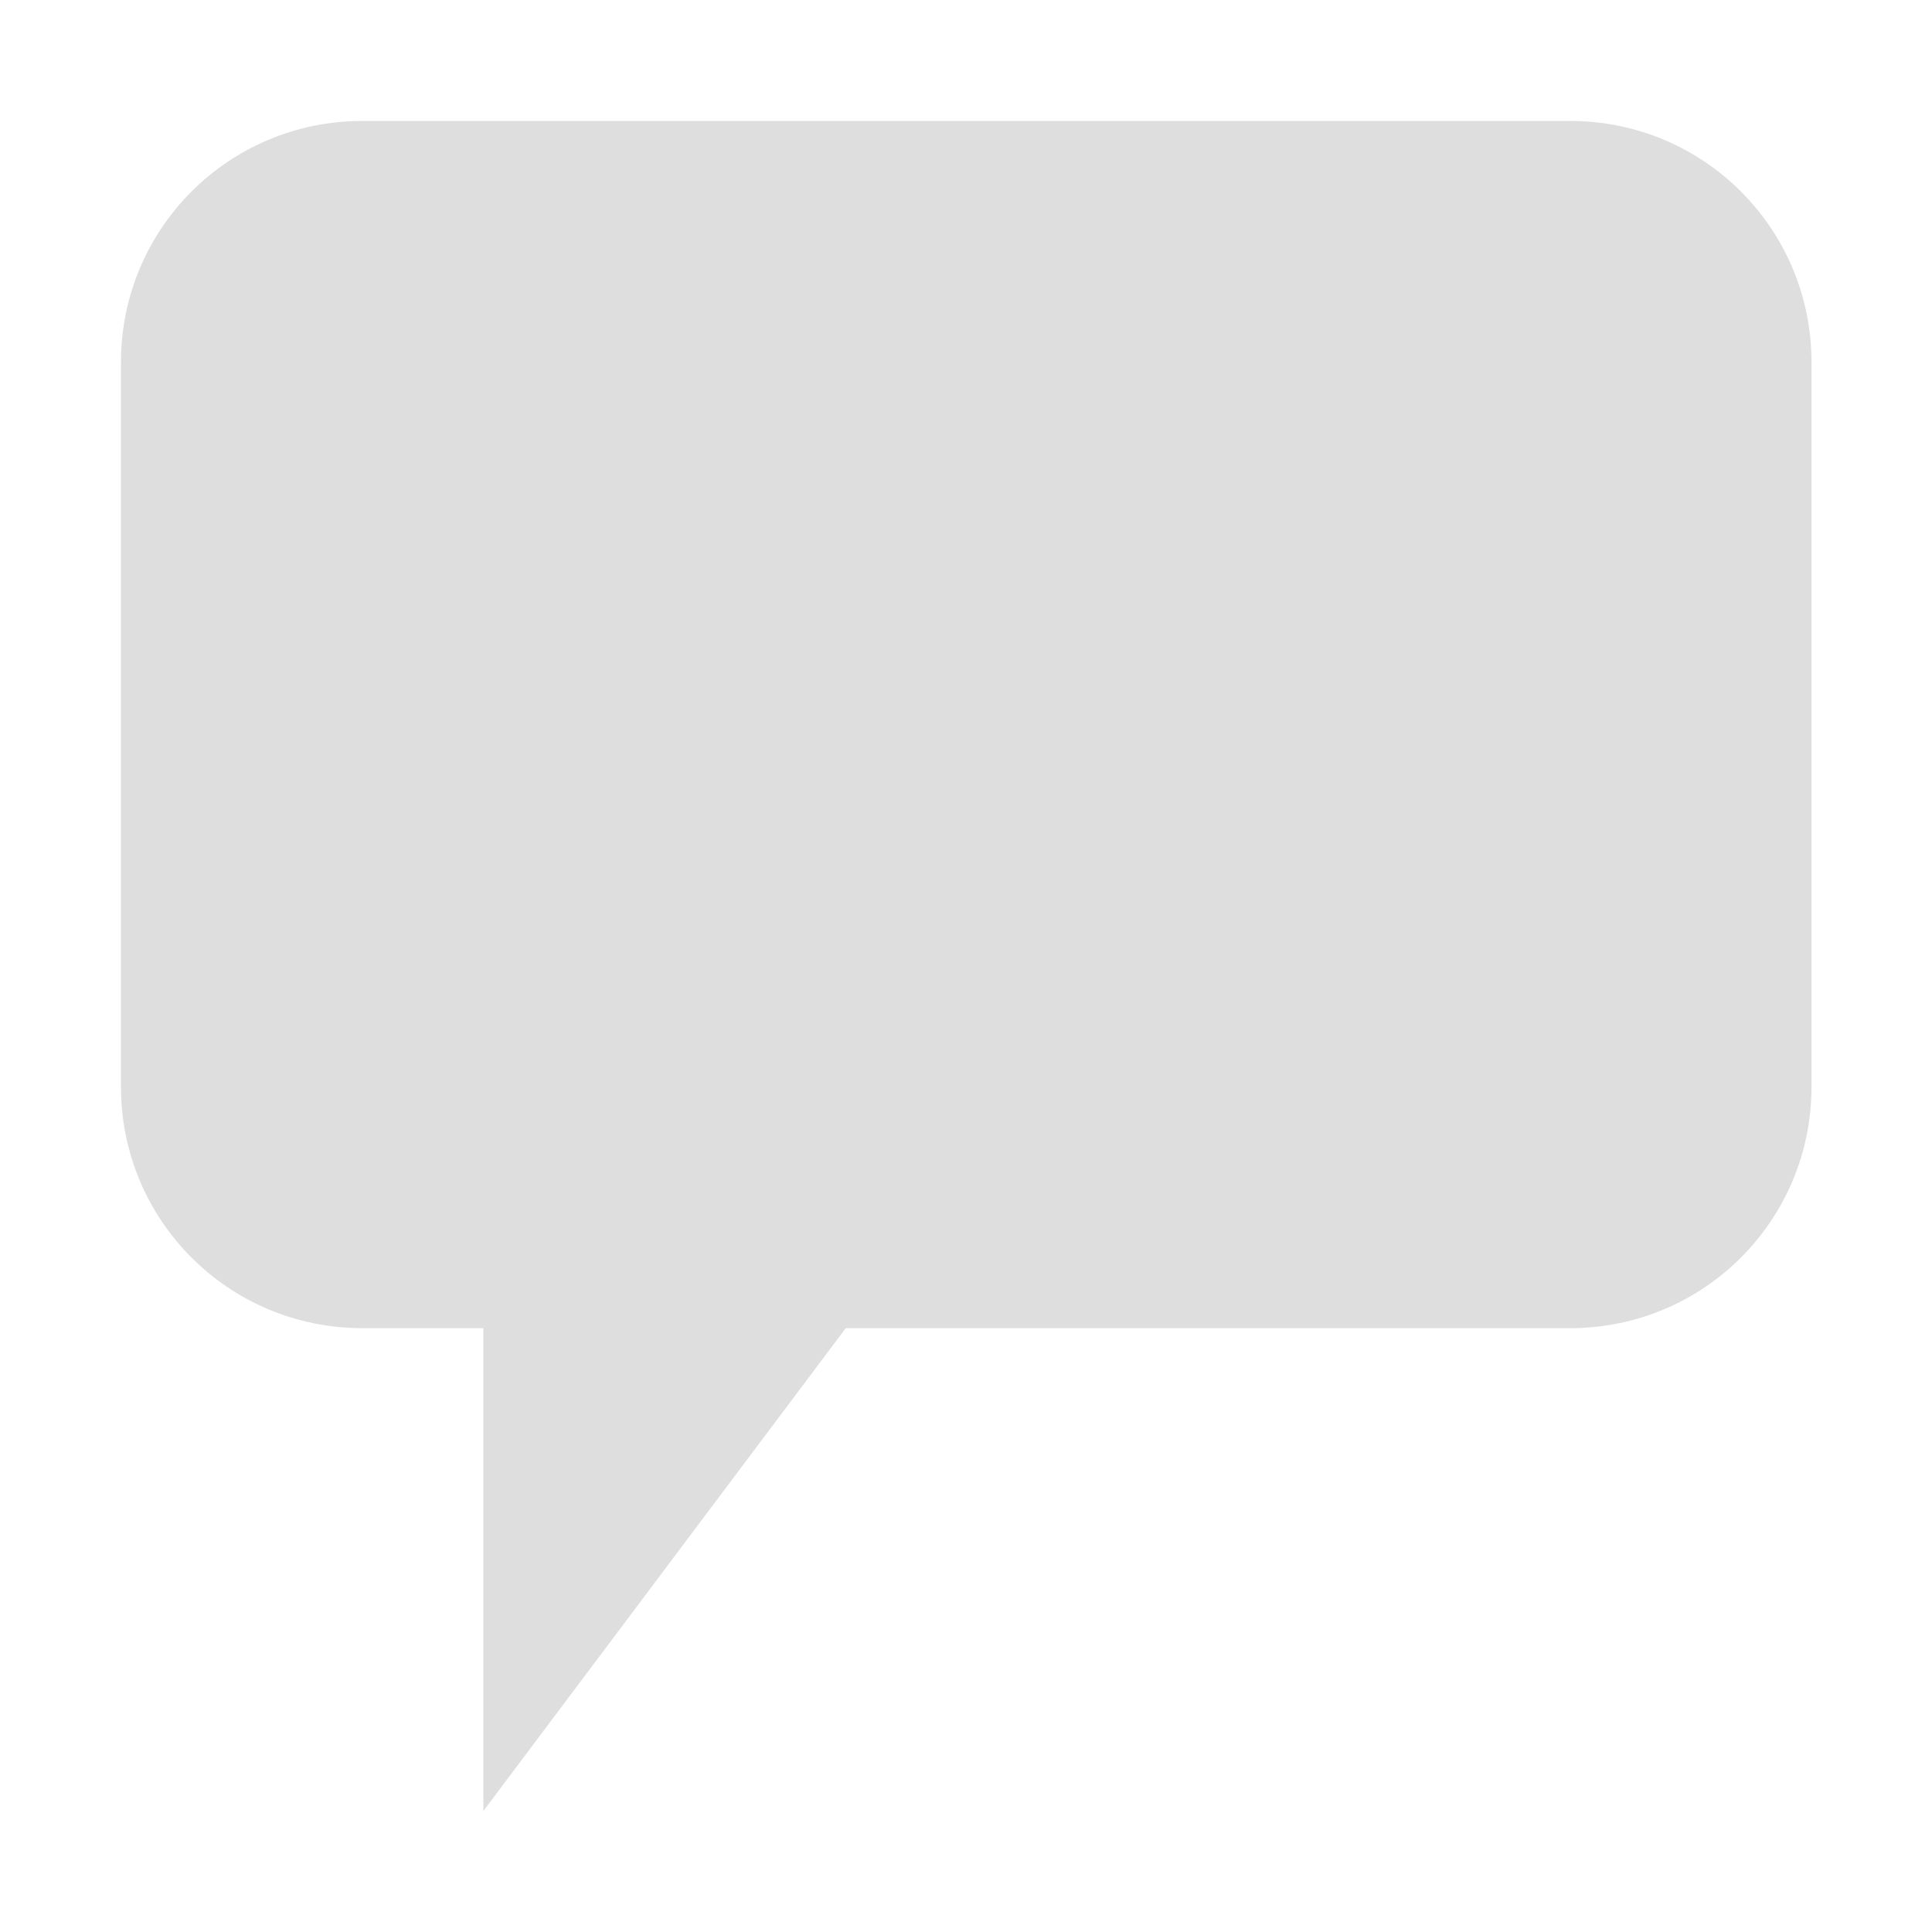<?xml version="1.0" encoding="UTF-8" standalone="no"?>
<!-- Created with Inkscape (http://www.inkscape.org/) -->

<svg
   width="16"
   height="16"
   viewBox="0 0 4.233 4.233"
   version="1.1"
   id="svg11945"
   inkscape:version="1.1.1 (3bf5ae0d25, 2021-09-20, custom)"
   sodipodi:docname="internet-chat-symbolic.svg"
   xmlns:inkscape="http://www.inkscape.org/namespaces/inkscape"
   xmlns:sodipodi="http://sodipodi.sourceforge.net/DTD/sodipodi-0.dtd"
   xmlns="http://www.w3.org/2000/svg"
   xmlns:svg="http://www.w3.org/2000/svg">
  <sodipodi:namedview
     id="namedview11947"
     pagecolor="#ffffff"
     bordercolor="#666666"
     borderopacity="1.0"
     inkscape:pageshadow="2"
     inkscape:pageopacity="0.0"
     inkscape:pagecheckerboard="0"
     inkscape:document-units="px"
     showgrid="false"
     units="in"
     inkscape:zoom="26.125"
     inkscape:cx="8.076555"
     inkscape:cy="4.2296651"
     inkscape:window-width="1920"
     inkscape:window-height="996"
     inkscape:window-x="0"
     inkscape:window-y="0"
     inkscape:window-maximized="1"
     inkscape:current-layer="svg11945" />
  <defs
     id="defs11942" />
  <path
     id="rect923"
     style="opacity:1;fill:#dedede;stroke-width:0.529;stroke-linecap:round;stroke-linejoin:round"
     d="M 0.794,0.265 H 3.44 c 0.293,0 0.529,0.236 0.529,0.529 V 2.381 c 0,0.293 -0.236,0.529 -0.529,0.529 h -1.587 l -0.794,1.058 V 2.91 H 0.794 c -0.293,0 -0.529,-0.236 -0.529,-0.529 V 0.794 c 0,-0.293 0.236,-0.529 0.529,-0.529 z"
     sodipodi:nodetypes="ssssscccssss" />
</svg>

